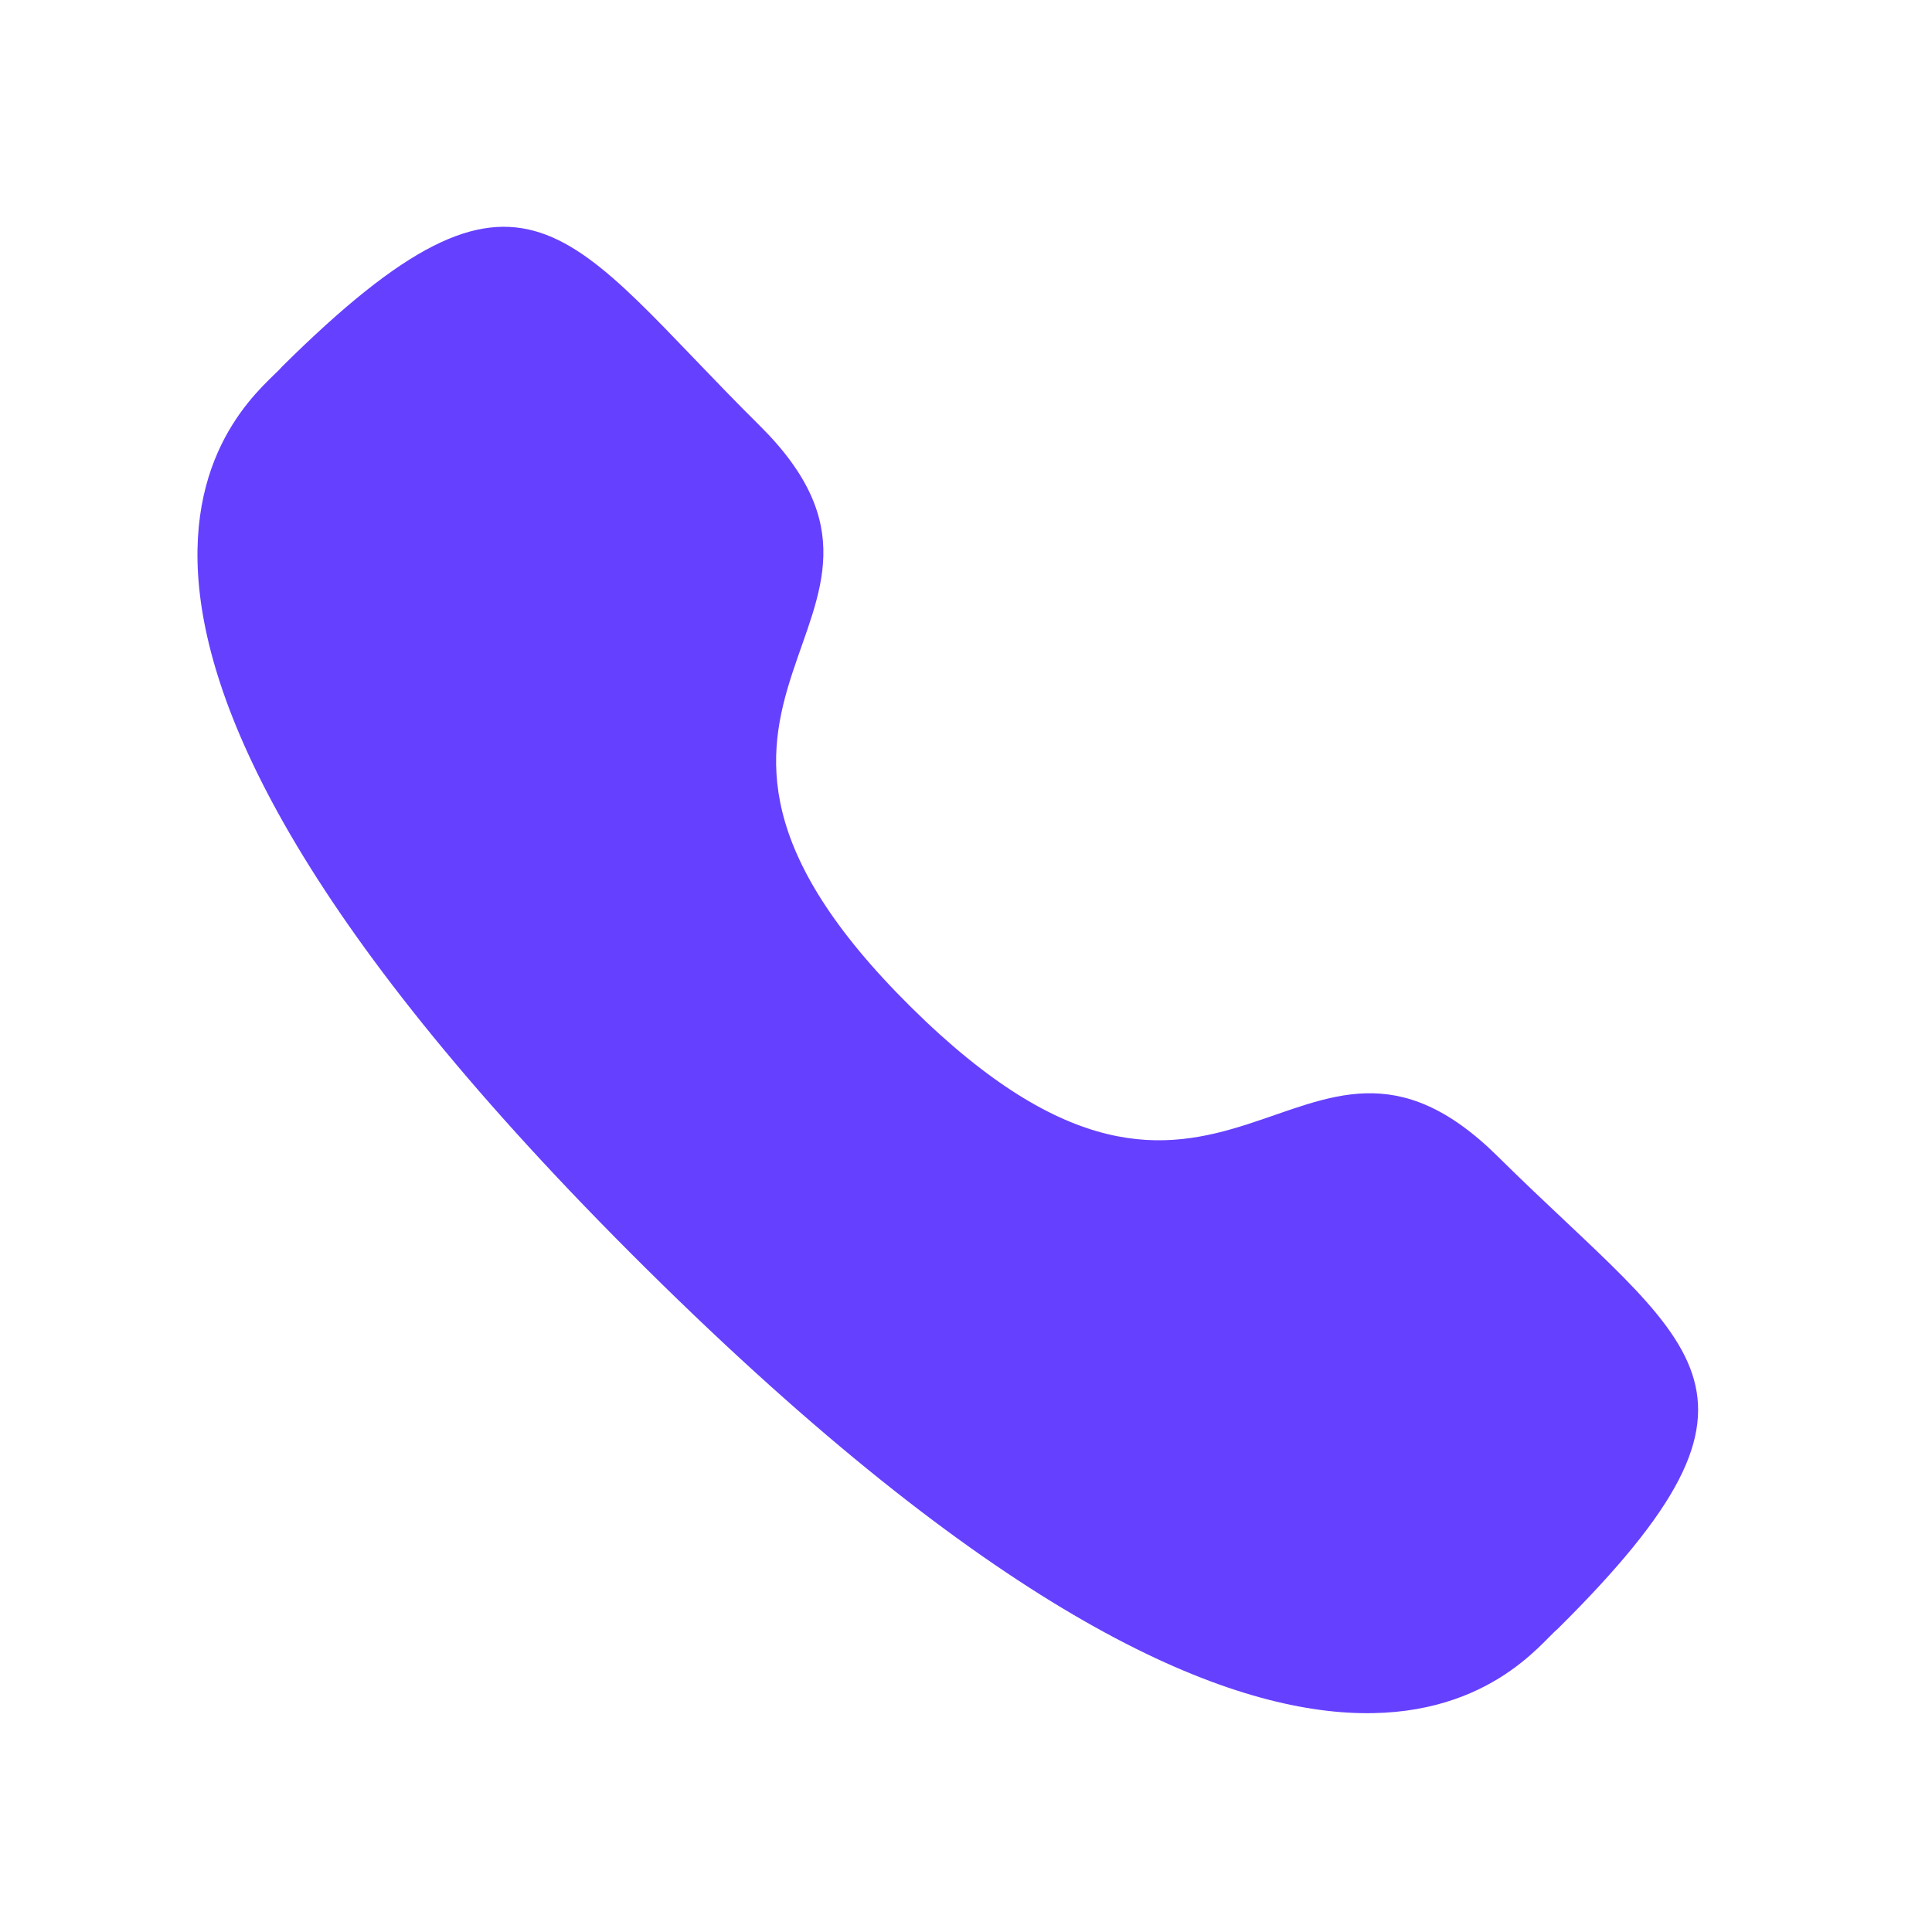 <svg width="25" height="25" viewBox="0 0 25 25" fill="none" xmlns="http://www.w3.org/2000/svg">
<g id="Frame">
<path id="Vector" fill-rule="evenodd" clip-rule="evenodd" d="M11.786 13.03C15.863 17.067 16.788 12.397 19.383 14.966C21.886 17.444 23.324 17.941 20.154 21.08C19.756 21.396 17.233 25.2 8.365 16.419C-0.504 7.636 3.333 5.134 3.653 4.741C6.831 1.592 7.324 3.025 9.826 5.503C12.422 8.074 7.709 8.993 11.786 13.03Z" fill="#6640FF"/>
</g>
</svg>

